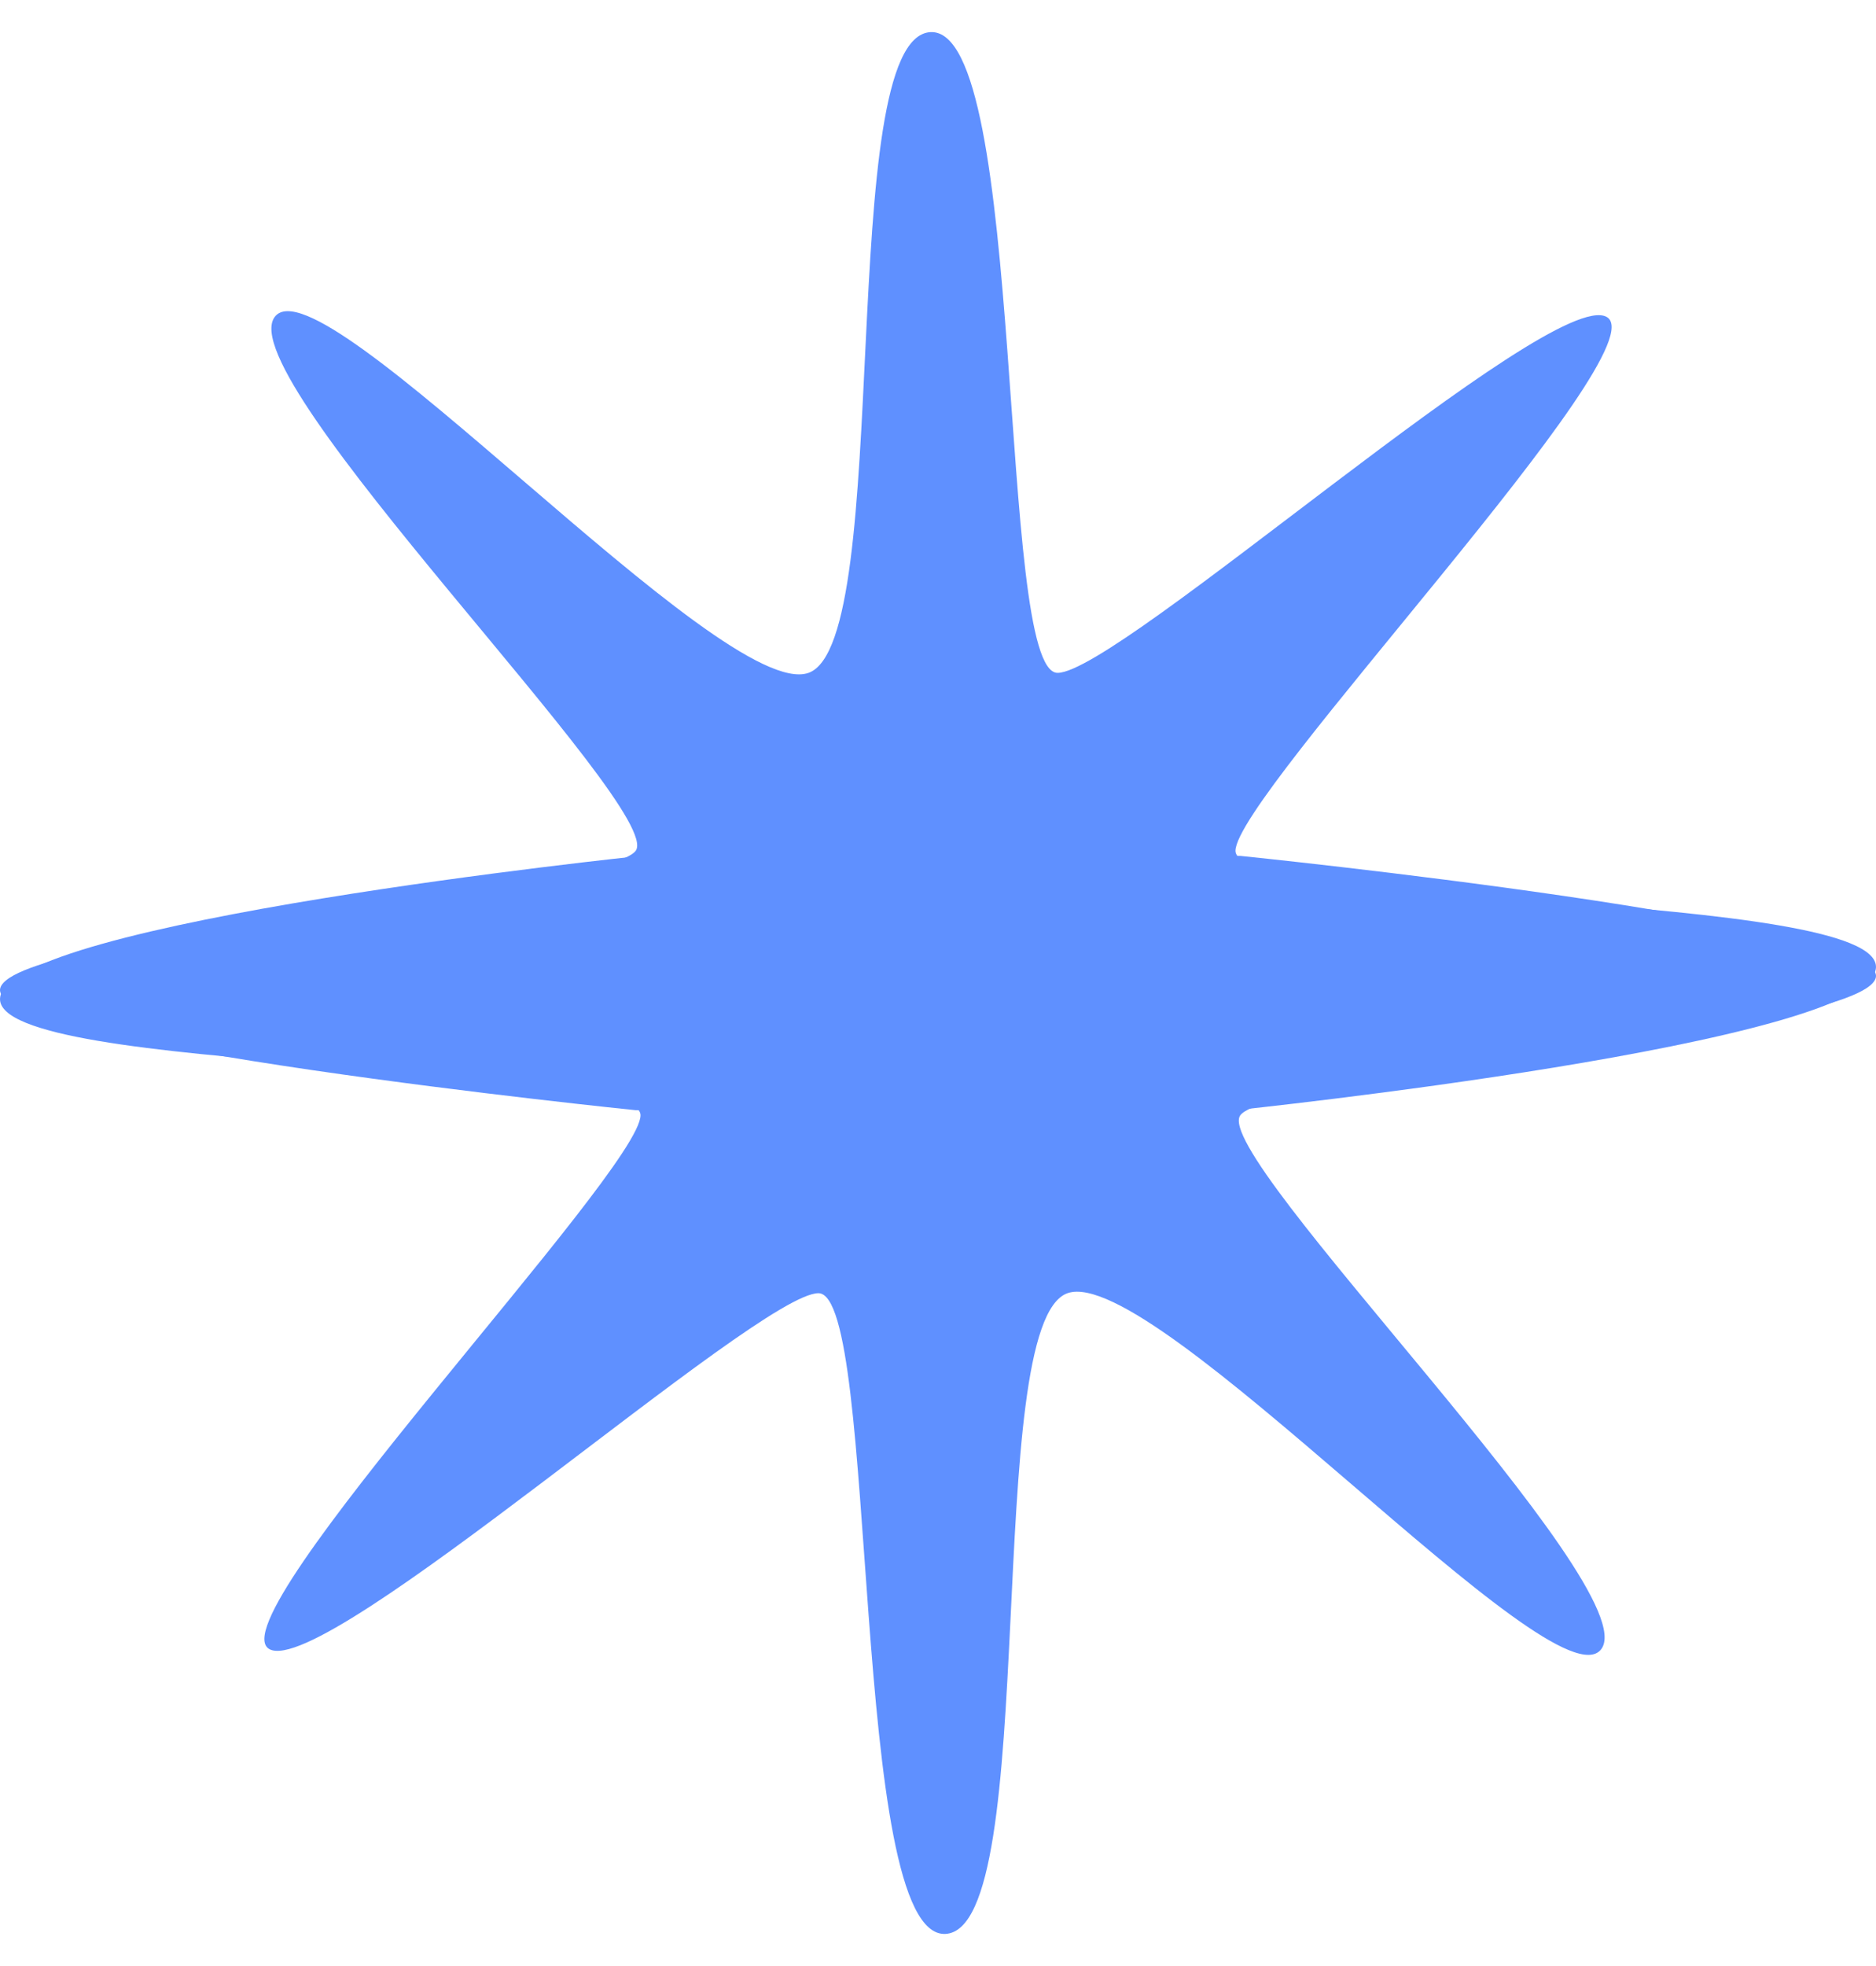 <svg width="42" height="44" viewBox="0 0 42 44" fill="none" xmlns="http://www.w3.org/2000/svg">
<path d="M20.832 0.719C18.67 0.833 20.035 14.376 18.101 15.059C16.166 15.741 7.176 5.727 6.151 7.092C5.127 8.458 14.914 18.131 14.231 19.042C13.549 19.952 0.347 20.863 0.006 22.114C-0.336 23.366 14.231 24.846 14.231 24.846H27.66C27.66 24.846 41.886 23.366 41.999 21.659C42.113 19.952 27.66 20.294 27.66 19.042C27.66 17.79 37.22 7.775 35.968 7.092C34.716 6.41 25.043 15.059 23.677 15.059C22.311 15.059 22.994 0.606 20.832 0.719Z" fill="#5F90FF"/>
<path d="M21.168 43.281C23.33 43.167 21.965 29.625 23.899 28.942C25.834 28.259 34.825 38.274 35.849 36.908C36.873 35.542 27.086 25.869 27.769 24.959C28.451 24.048 41.653 23.138 41.994 21.886C42.336 20.634 27.769 19.155 27.769 19.155L14.34 19.155C14.34 19.155 0.114 20.634 0.001 22.341C-0.113 24.048 14.34 23.707 14.34 24.959C14.34 26.211 4.78 36.225 6.032 36.908C7.284 37.591 16.957 28.942 18.323 28.942C19.689 28.942 19.006 43.395 21.168 43.281Z" fill="#5F90FF"/>
</svg>
